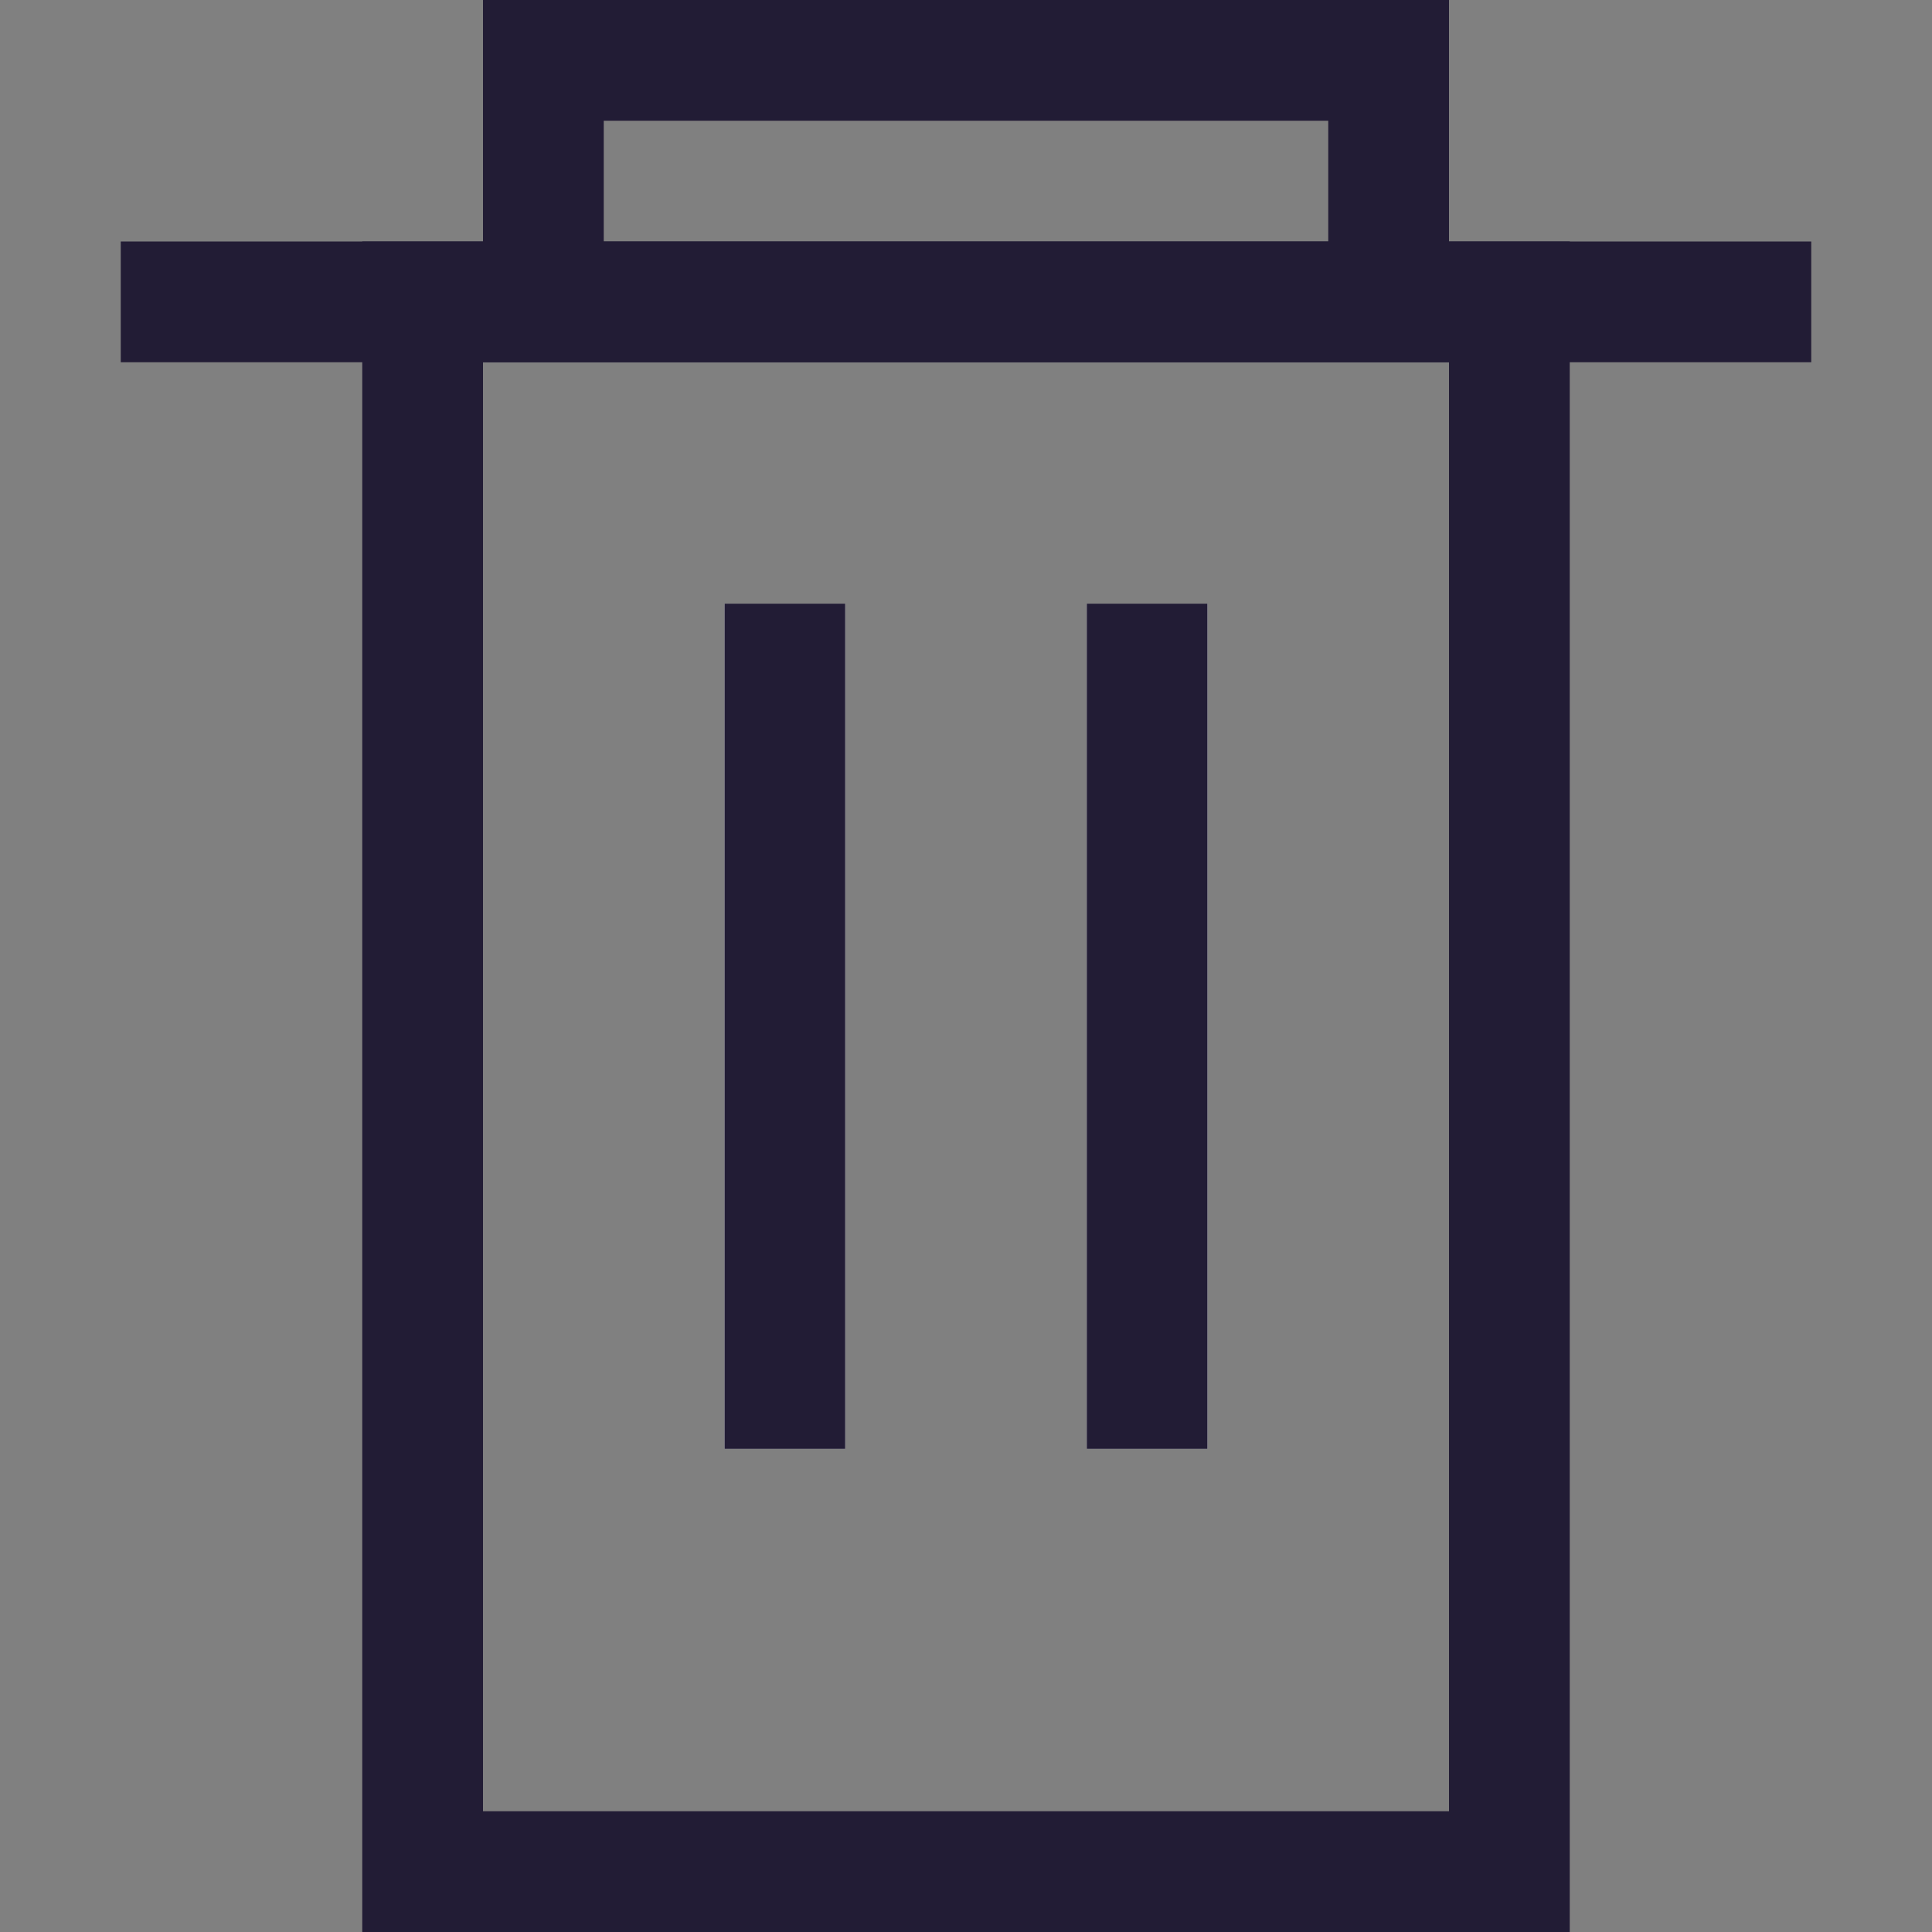 <svg xmlns="http://www.w3.org/2000/svg" xmlns:xlink="http://www.w3.org/1999/xlink" width="16" height="16" viewBox="0 0 16 16"><rect x="0" y="0" width="16" height="16" fill="#808080" stroke="none"/><defs><clipPath id="b"><rect width="16" height="16"/></clipPath></defs><g id="a" clip-path="url(#b)"><g transform="translate(1)"><g transform="translate(2 2)" fill="none" stroke="#221c35" stroke-width="1"><rect width="10" height="14" stroke="none"/><rect x="0.5" y="0.5" width="9" height="13" fill="none"/></g><g transform="translate(0 0)" fill="none"><path d="M11,3H0V2H3V0h8V2h3V3Z" stroke="none"/><path d="M 10 2 L 10 1 L 4 1 L 4 2 L 10 2 M 14 3 L 11 3 L 3 3 L 2.716064386731887e-07 3 L 2.716064386731887e-07 2 L 3 2 L 3 3.055229171877727e-05 L 11 3.055229171877727e-05 L 11 2 L 14 2 L 14 3 Z" stroke="none" fill="#221c35"/></g><g transform="translate(4.5 4.831)" fill="#fff"><path d="M3.5,7.168v-7h1v7Zm-3,0v-7h1v7Z" stroke="none"/><path d="M 4.5 7.168 L 3.5 7.168 L 3.5 0.168 L 4.5 0.168 L 4.5 7.168 Z M 1.5 7.168 L 0.5 7.168 L 0.5 0.168 L 1.5 0.168 L 1.5 7.168 Z" stroke="none" fill="#221c35"/></g></g></g></svg>